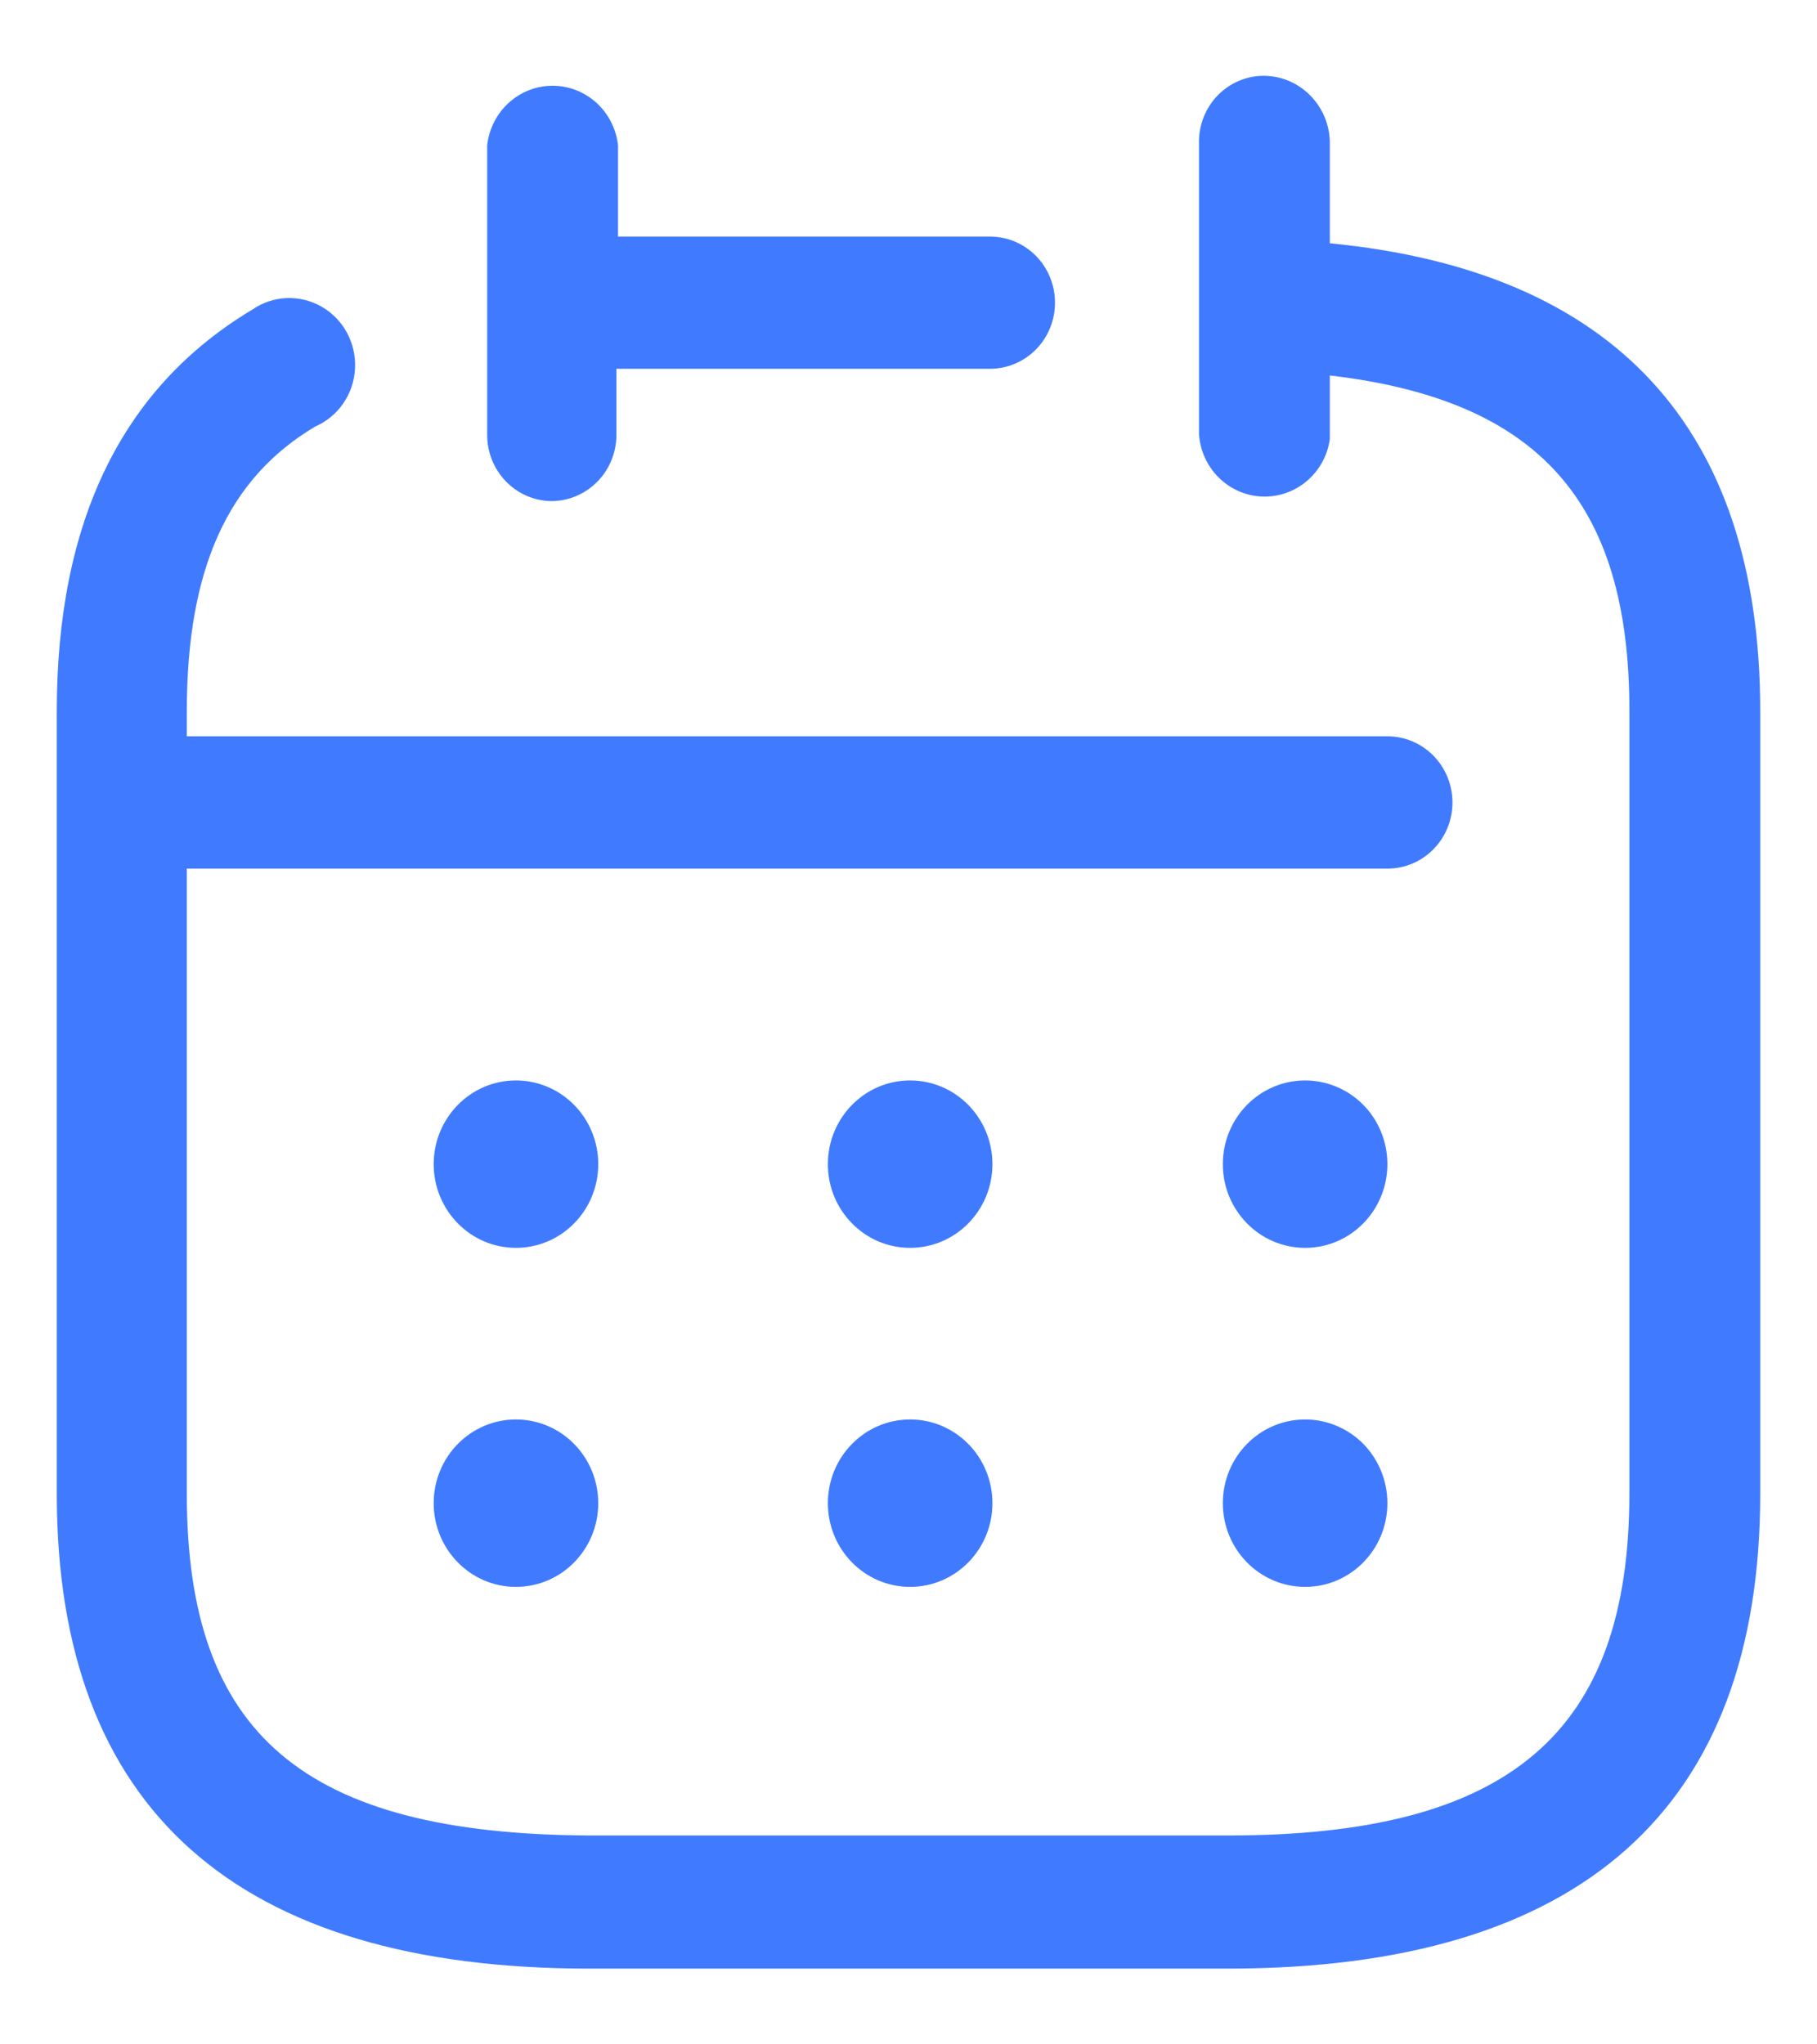 <svg width="16" height="18" viewBox="0 0 16 18" fill="none" xmlns="http://www.w3.org/2000/svg">
<path fill-rule="evenodd" clip-rule="evenodd" d="M11.71 1.279V2.142C14.217 2.385 15.5 3.771 15.5 6.262V13.154C15.5 15.925 13.92 17.333 10.812 17.333H5.188C2.08 17.333 0.5 15.925 0.5 13.154V6.262C0.5 4.604 1.065 3.417 2.225 2.724C2.407 2.599 2.644 2.591 2.835 2.702C3.026 2.813 3.139 3.024 3.126 3.248C3.114 3.471 2.978 3.668 2.775 3.756C2.007 4.213 1.645 5.009 1.645 6.262V6.483H12.217C12.534 6.483 12.79 6.744 12.79 7.066C12.79 7.387 12.534 7.648 12.217 7.648H1.645V13.154C1.645 15.27 2.674 16.147 5.188 16.161H10.812C13.29 16.161 14.348 15.262 14.348 13.147V6.255C14.348 4.412 13.543 3.52 11.71 3.306V3.867C11.668 4.165 11.411 4.383 11.114 4.372C10.818 4.36 10.578 4.123 10.558 3.822V1.228C10.564 1.072 10.63 0.925 10.743 0.82C10.857 0.714 11.006 0.66 11.159 0.668C11.475 0.687 11.719 0.958 11.71 1.279ZM5.257 4.244C5.148 4.353 5.001 4.414 4.848 4.412C4.535 4.404 4.286 4.141 4.29 3.822V1.279C4.323 0.981 4.571 0.755 4.866 0.755C5.161 0.755 5.409 0.981 5.442 1.279V2.083H8.717C9.034 2.083 9.29 2.343 9.29 2.665C9.29 2.987 9.034 3.247 8.717 3.247H5.428V3.83C5.428 3.985 5.366 4.135 5.257 4.244ZM11.493 9.513C11.092 9.513 10.768 9.843 10.768 10.25C10.768 10.657 11.092 10.987 11.493 10.987C11.893 10.987 12.217 10.657 12.217 10.25C12.217 10.053 12.14 9.864 12.003 9.726C11.865 9.588 11.679 9.511 11.486 9.513H11.493ZM7.29 10.25C7.29 9.843 7.614 9.513 8.014 9.513C8.415 9.513 8.739 9.843 8.739 10.25C8.739 10.657 8.415 10.987 8.014 10.987C7.614 10.987 7.29 10.657 7.29 10.25ZM4.543 9.513C4.143 9.513 3.819 9.843 3.819 10.25C3.819 10.657 4.143 10.987 4.543 10.987C4.944 10.987 5.268 10.657 5.268 10.25C5.268 10.053 5.191 9.864 5.053 9.726C4.916 9.588 4.73 9.511 4.536 9.513H4.543ZM10.768 13.235C10.768 12.828 11.092 12.498 11.493 12.498H11.486C11.679 12.496 11.865 12.573 12.003 12.711C12.14 12.85 12.217 13.038 12.217 13.235C12.217 13.642 11.893 13.972 11.493 13.972C11.092 13.972 10.768 13.642 10.768 13.235ZM8.014 12.498C7.614 12.498 7.29 12.828 7.29 13.235C7.29 13.642 7.614 13.972 8.014 13.972C8.415 13.972 8.739 13.642 8.739 13.235C8.739 12.828 8.415 12.498 8.014 12.498ZM3.819 13.235C3.819 12.828 4.143 12.498 4.543 12.498H4.536C4.73 12.496 4.916 12.573 5.053 12.711C5.191 12.85 5.268 13.038 5.268 13.235C5.268 13.642 4.944 13.972 4.543 13.972C4.143 13.972 3.819 13.642 3.819 13.235Z" fill="#407BFF"/>
</svg>
